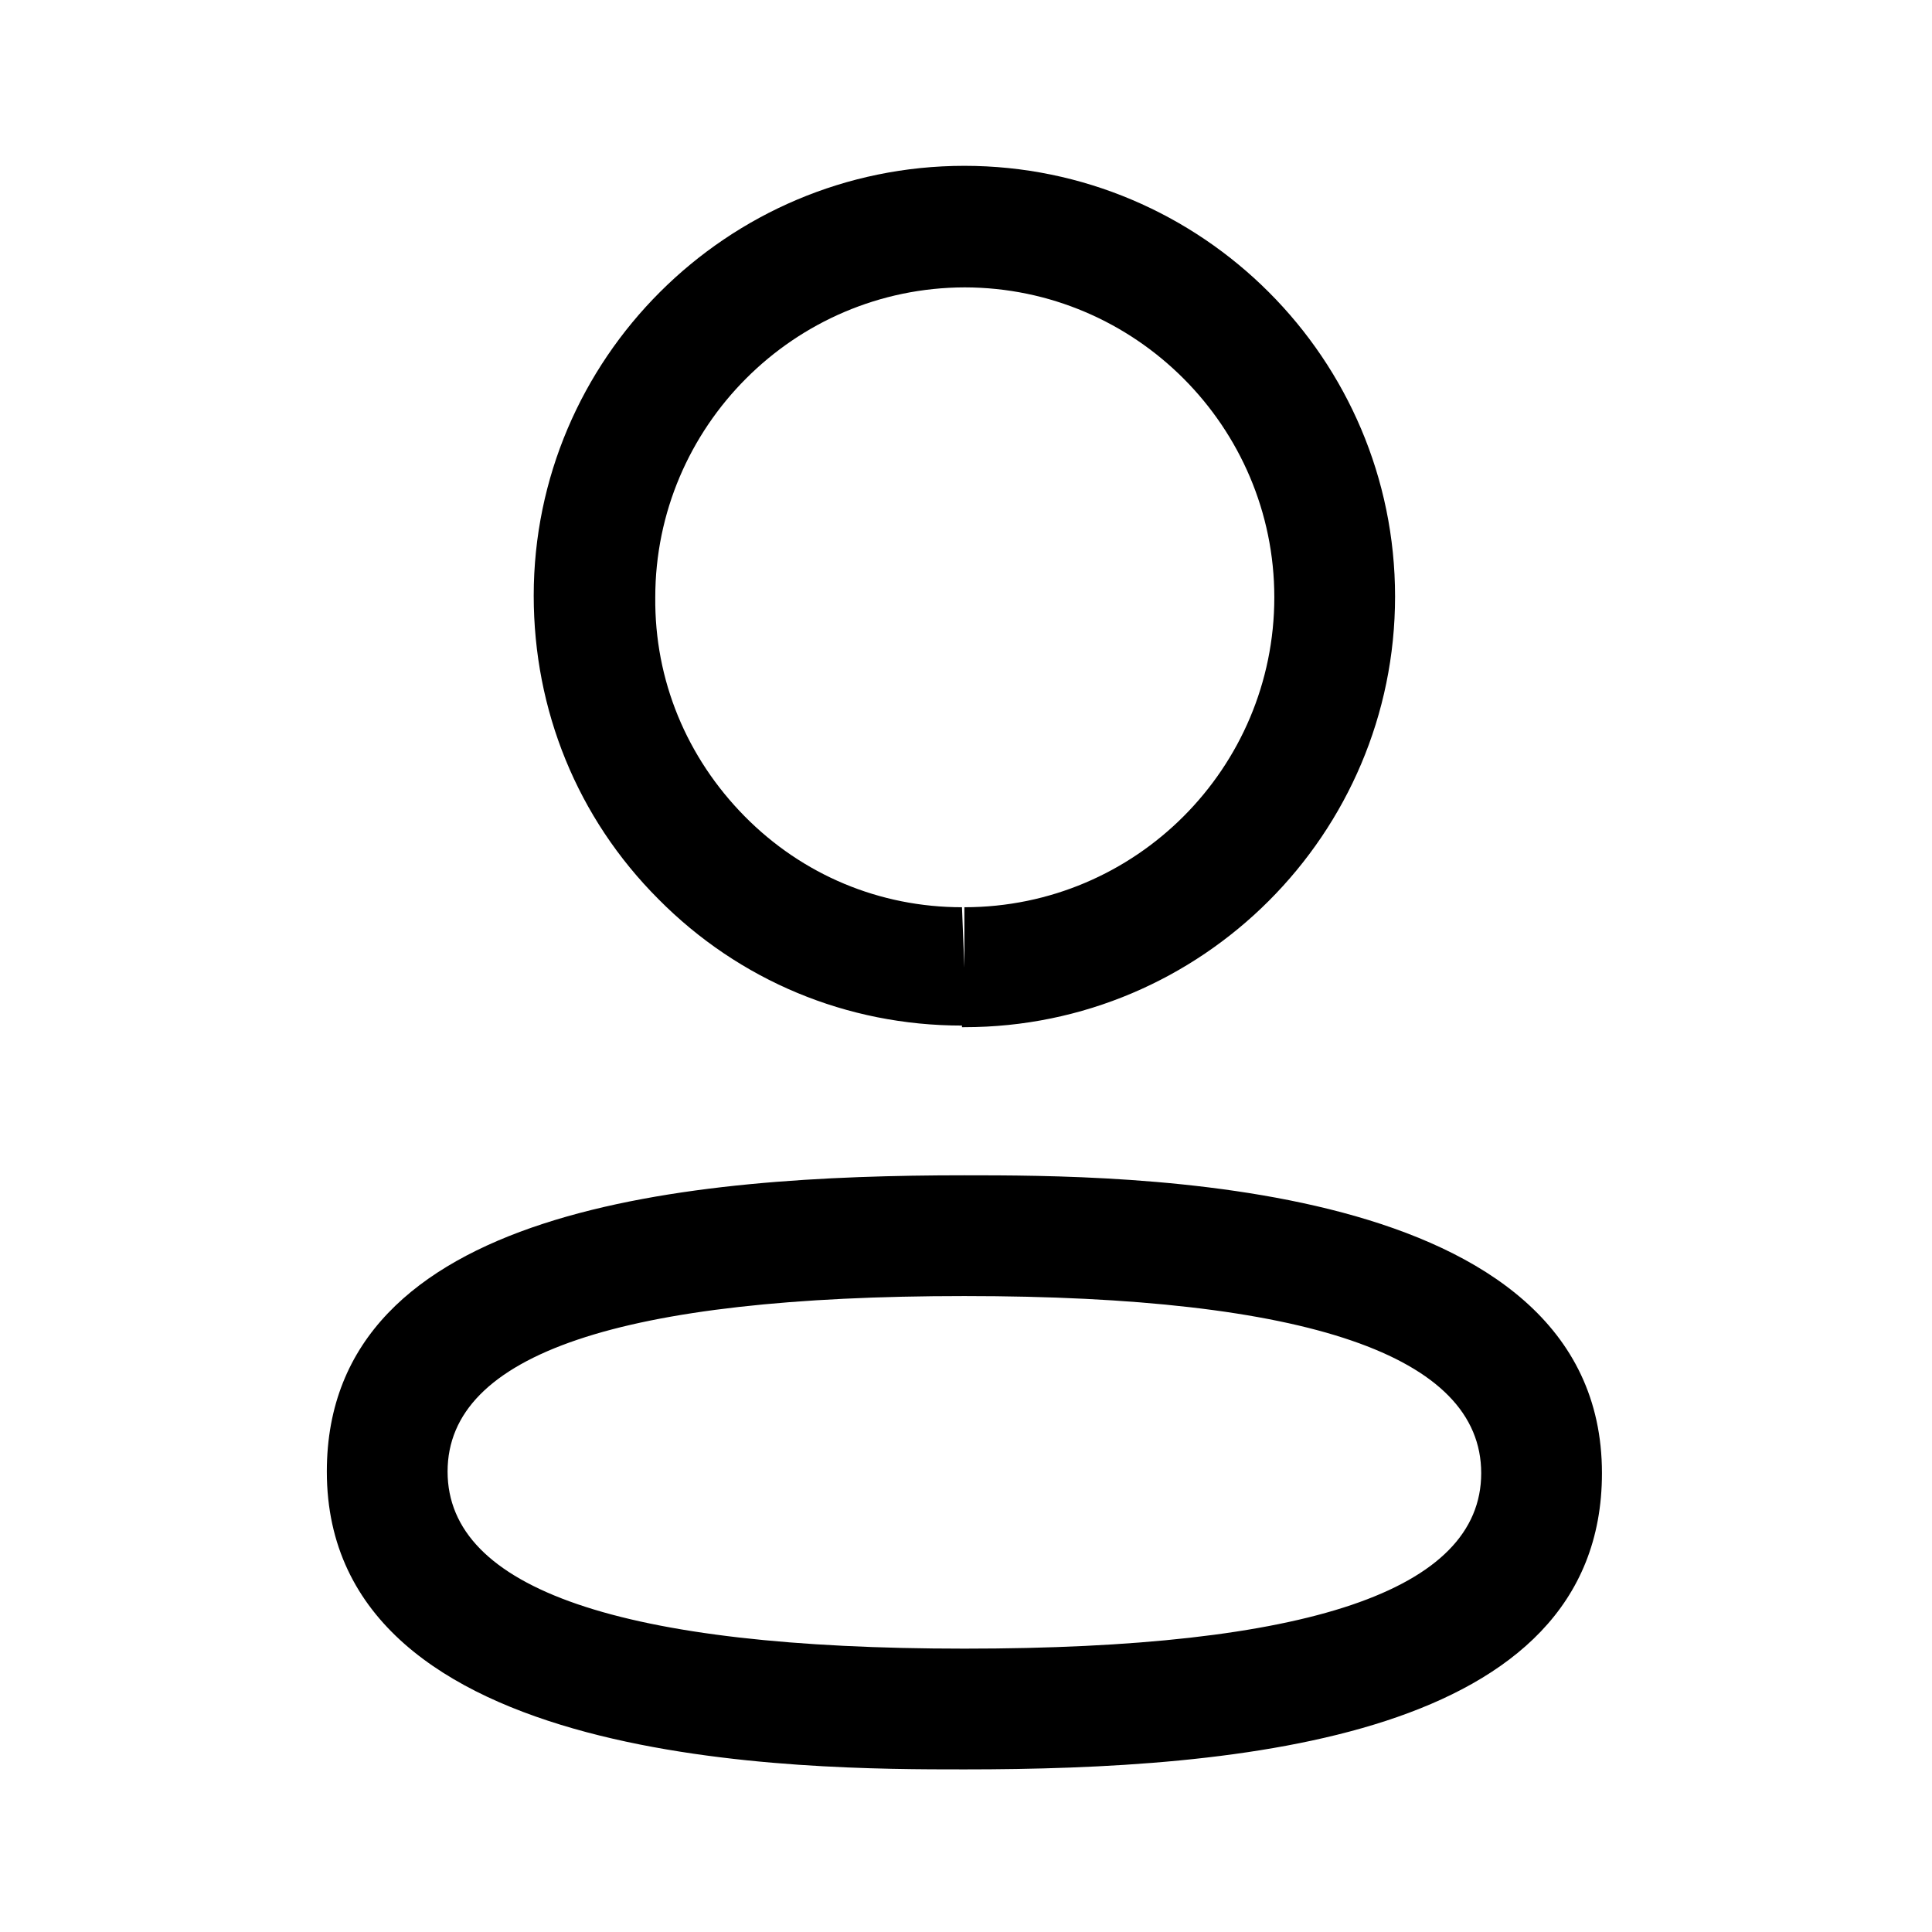 <svg width="24" height="24" viewBox="0 0 24 24" fill="none" xmlns="http://www.w3.org/2000/svg">
<path fill-rule="evenodd" clip-rule="evenodd" d="M11.98 12.76H11.95V12.74C10.52 12.74 9.18 12.18 8.18 11.17C7.17 10.16 6.63 8.82 6.63 7.4C6.63 4.46 9.03 2.06 11.98 2.06C14.93 2.06 17.33 4.46 17.33 7.41C17.33 10.36 14.93 12.76 11.98 12.76ZM15.83 7.42C15.83 5.302 14.103 3.573 11.985 3.57C9.867 3.573 8.14 5.302 8.14 7.42C8.13 8.45 8.53 9.41 9.25 10.14C9.97 10.87 10.93 11.27 11.95 11.27L11.98 12.02V11.27C14.11 11.27 15.83 9.54 15.83 7.42ZM4.06 18.28C4.06 14.98 8.58 14.6 11.98 14.6C13.94 14.6 19.9 14.6 19.9 18.3C19.9 21.6 15.38 21.98 11.98 21.98C10.02 21.98 4.06 21.98 4.06 18.28ZM5.56 18.28C5.56 19.74 7.72 20.48 11.98 20.48C16.24 20.48 18.4 19.76 18.4 18.3C18.4 16.84 16.24 16.1 11.98 16.1C7.72 16.1 5.56 16.82 5.56 18.28Z" fill="black"/>
</svg>
